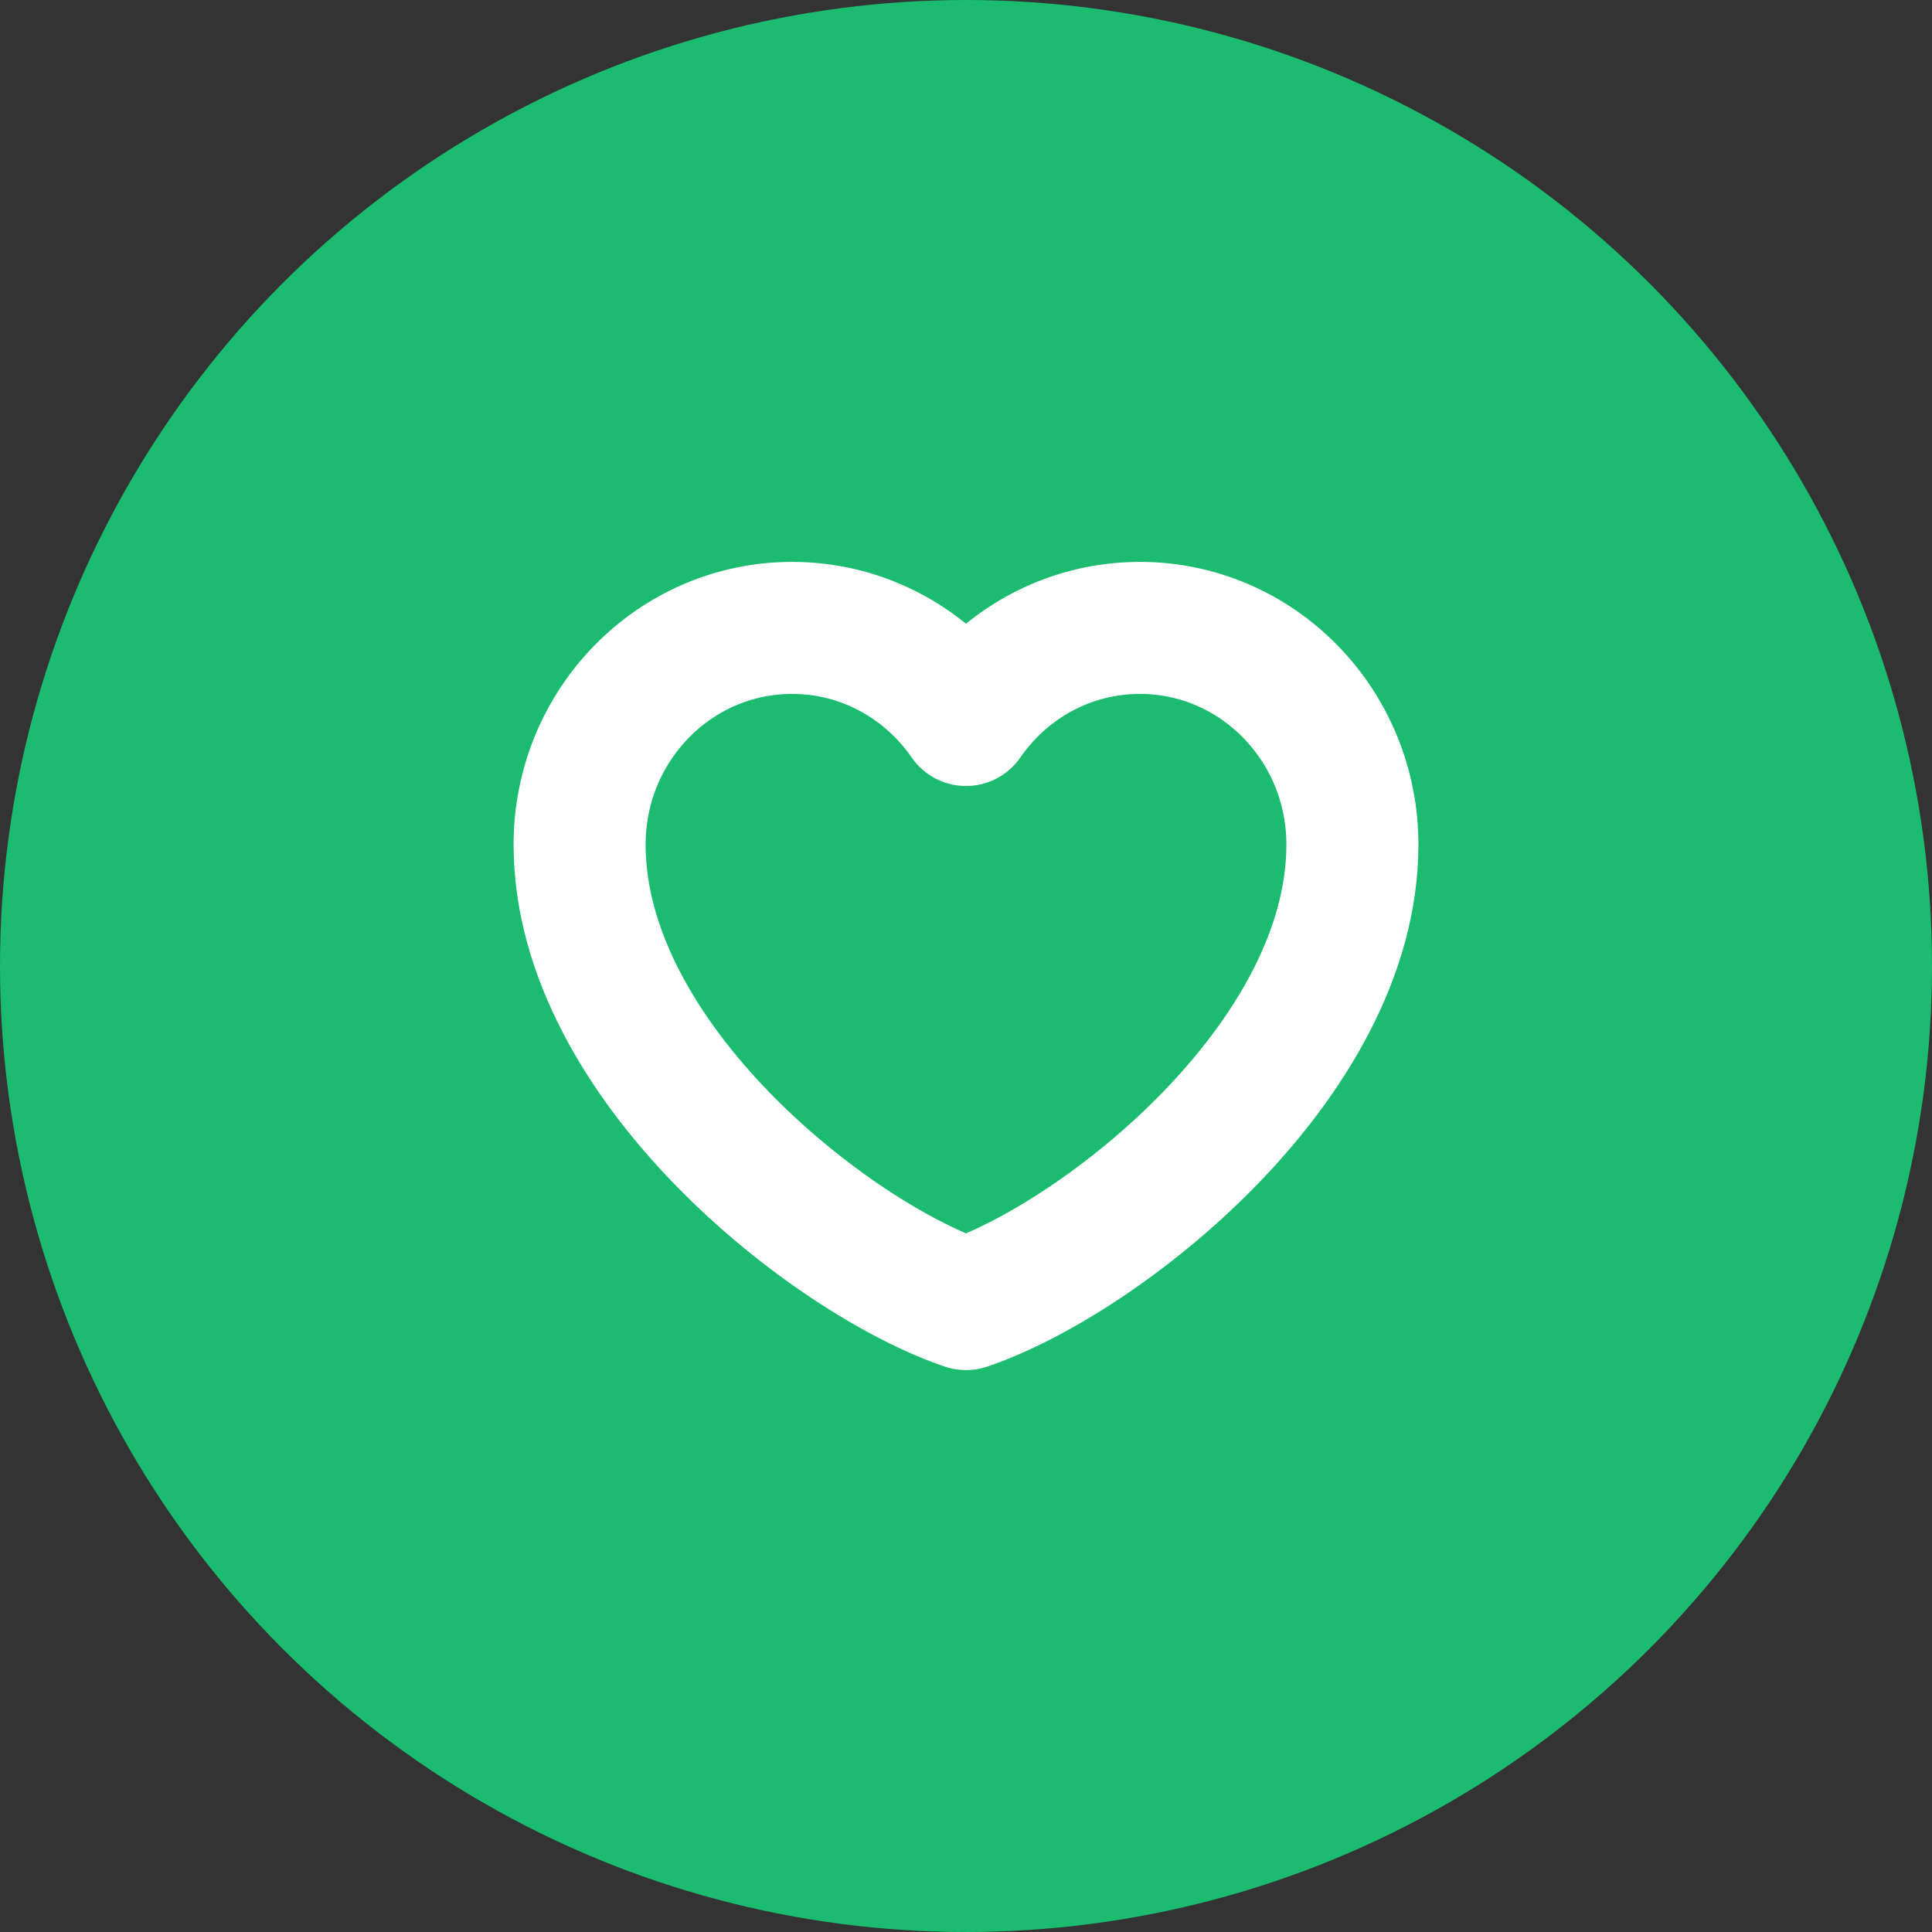 <svg width="45" height="45" viewBox="0 0 45 45" fill="none" xmlns="http://www.w3.org/2000/svg">
<rect x="0" y="0" width="45" height="45" fill="#333333" stroke="none"/>
<g clip-path="url(#clip0_653_1037)">
<circle cx="22.5" cy="22.5" r="22.5" fill="#1BBC6F"/>
<path d="M18.45 14.625C15.716 14.625 13.5 16.885 13.5 19.672C13.5 24.719 19.35 29.308 22.5 30.375C25.65 29.308 31.5 24.719 31.5 19.672C31.5 16.885 29.284 14.625 26.55 14.625C24.876 14.625 23.396 15.472 22.5 16.77C21.604 15.472 20.124 14.625 18.45 14.625Z" stroke="white" stroke-width="3.075" stroke-linecap="round" stroke-linejoin="round"/>
</g>
<defs>
<clipPath id="clip0_653_1037">
<rect width="45" height="45" fill="white"/>
</clipPath>
</defs>
</svg>
